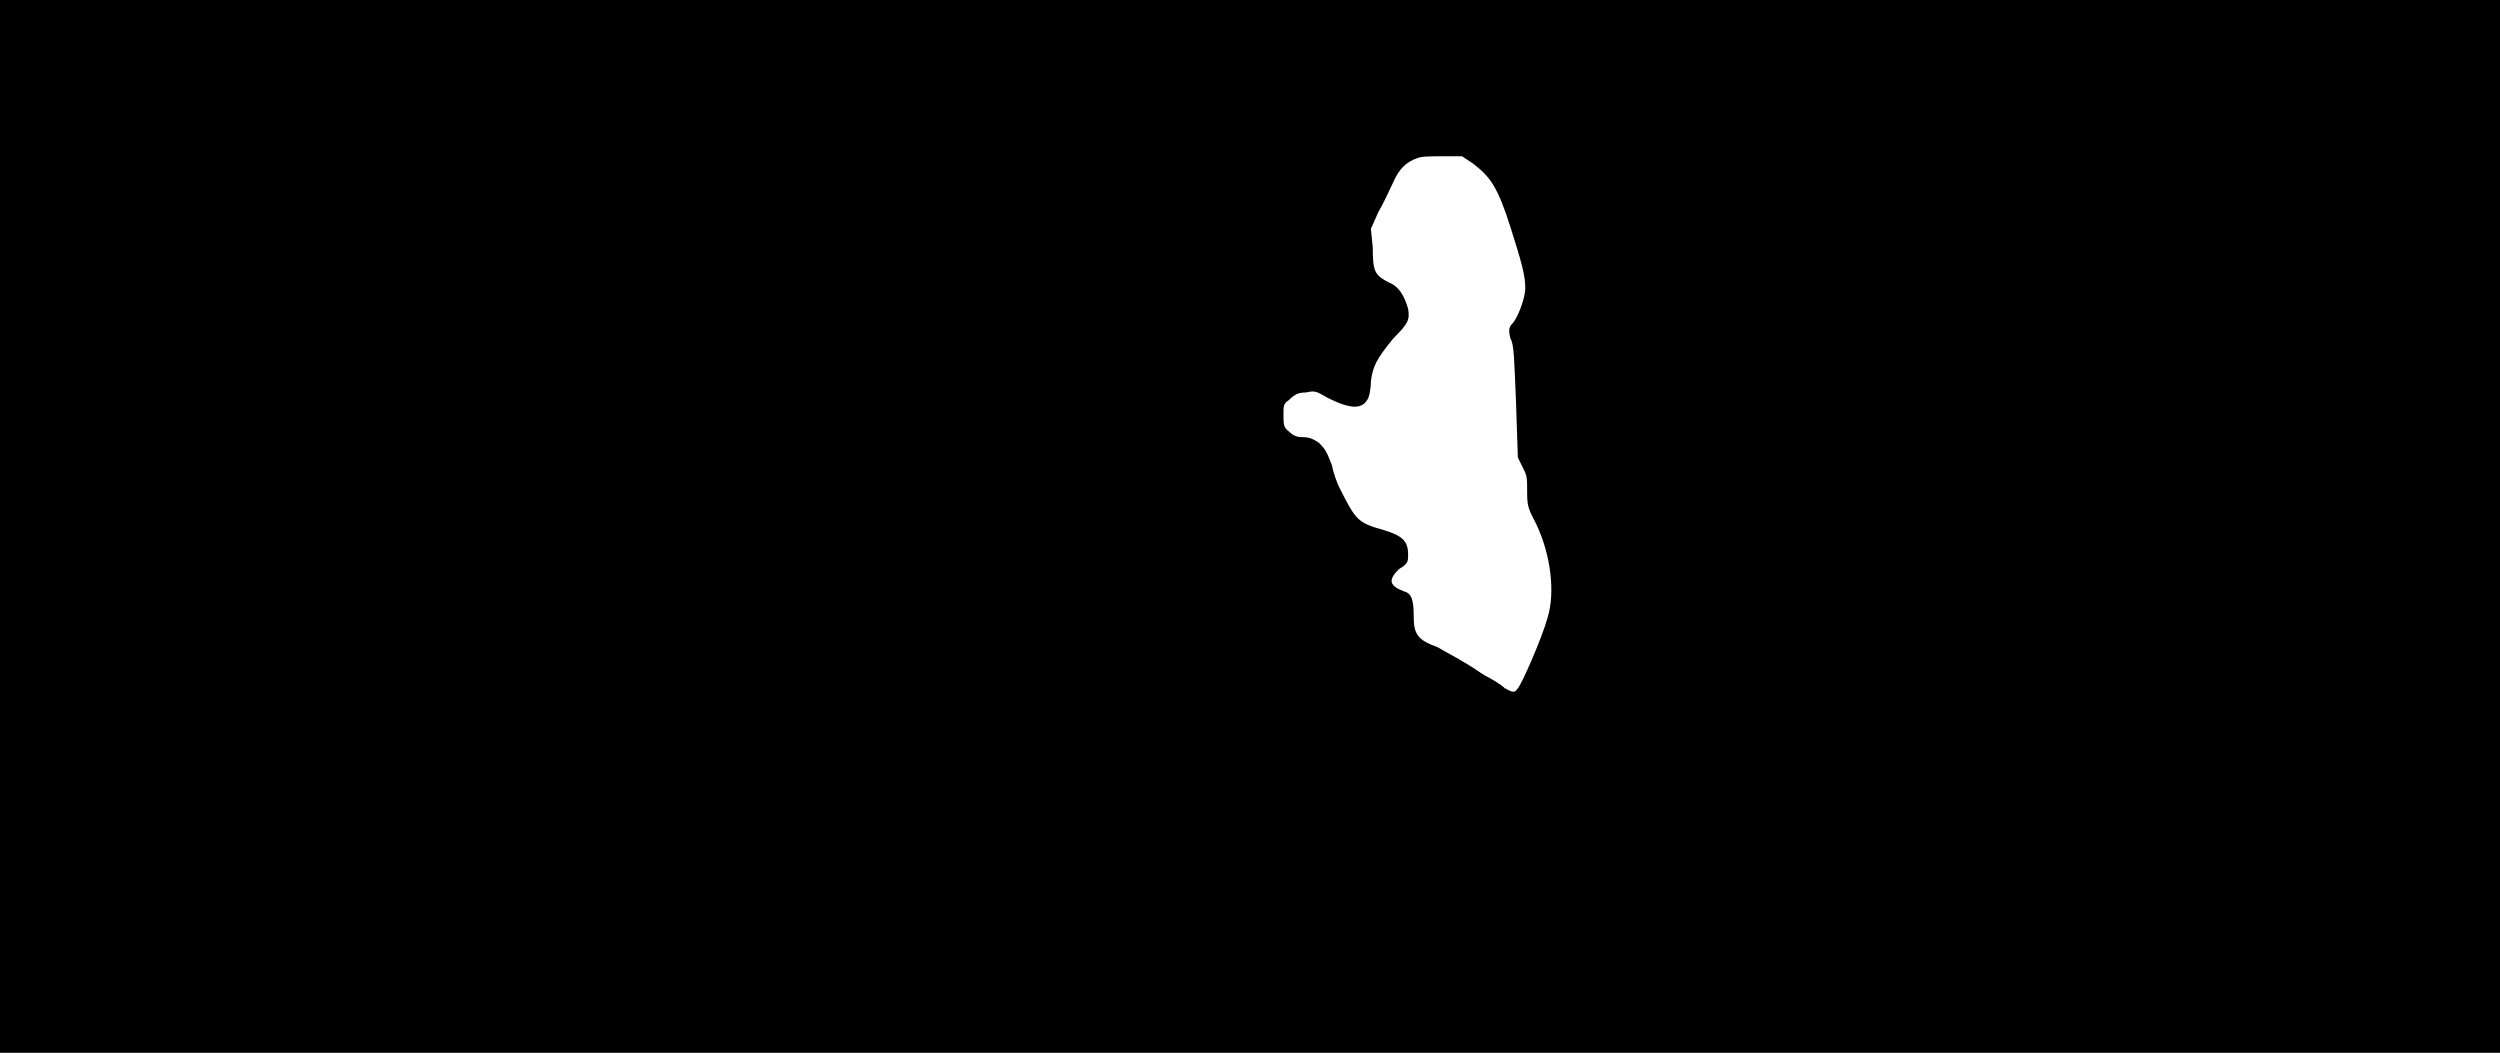 <svg xmlns="http://www.w3.org/2000/svg" width="1344" height="566"><path d="M0 283V0h1344v566H0V283m816 87c2-2 13-27 16-38 4-13 2-33-6-50-4-8-5-9-5-17s0-9-2-13l-3-6-1-30c-1-23-1-31-3-34-1-4-1-6 1-8 3-3 7-14 7-19 0-7-2-14-8-33-7-22-11-27-20-34l-6-4h-10c-6 0-12 0-14 1-6 2-10 6-13 13-2 4-5 11-8 16l-4 9 1 10c0 13 1 15 9 19 5 2 8 7 10 14 1 6 0 8-8 16-9 11-11 15-12 23 0 4-1 9-2 10-3 5-9 5-21-1-7-4-7-4-12-3-4 0-6 1-9 4-3 2-3 3-3 8s0 7 3 9c2 2 4 3 7 3 4 0 6 1 9 3 3 3 4 4 7 12 1 5 3 10 4 12 9 18 10 19 24 23 10 3 13 6 13 13 0 4 0 5-5 8-6 6-5 9 3 12 4 1 5 5 5 13 0 10 2 13 13 17 5 3 11 6 14 8 2 1 8 5 11 7 4 2 9 5 11 7 4 2 5 3 7 0z"/></svg>